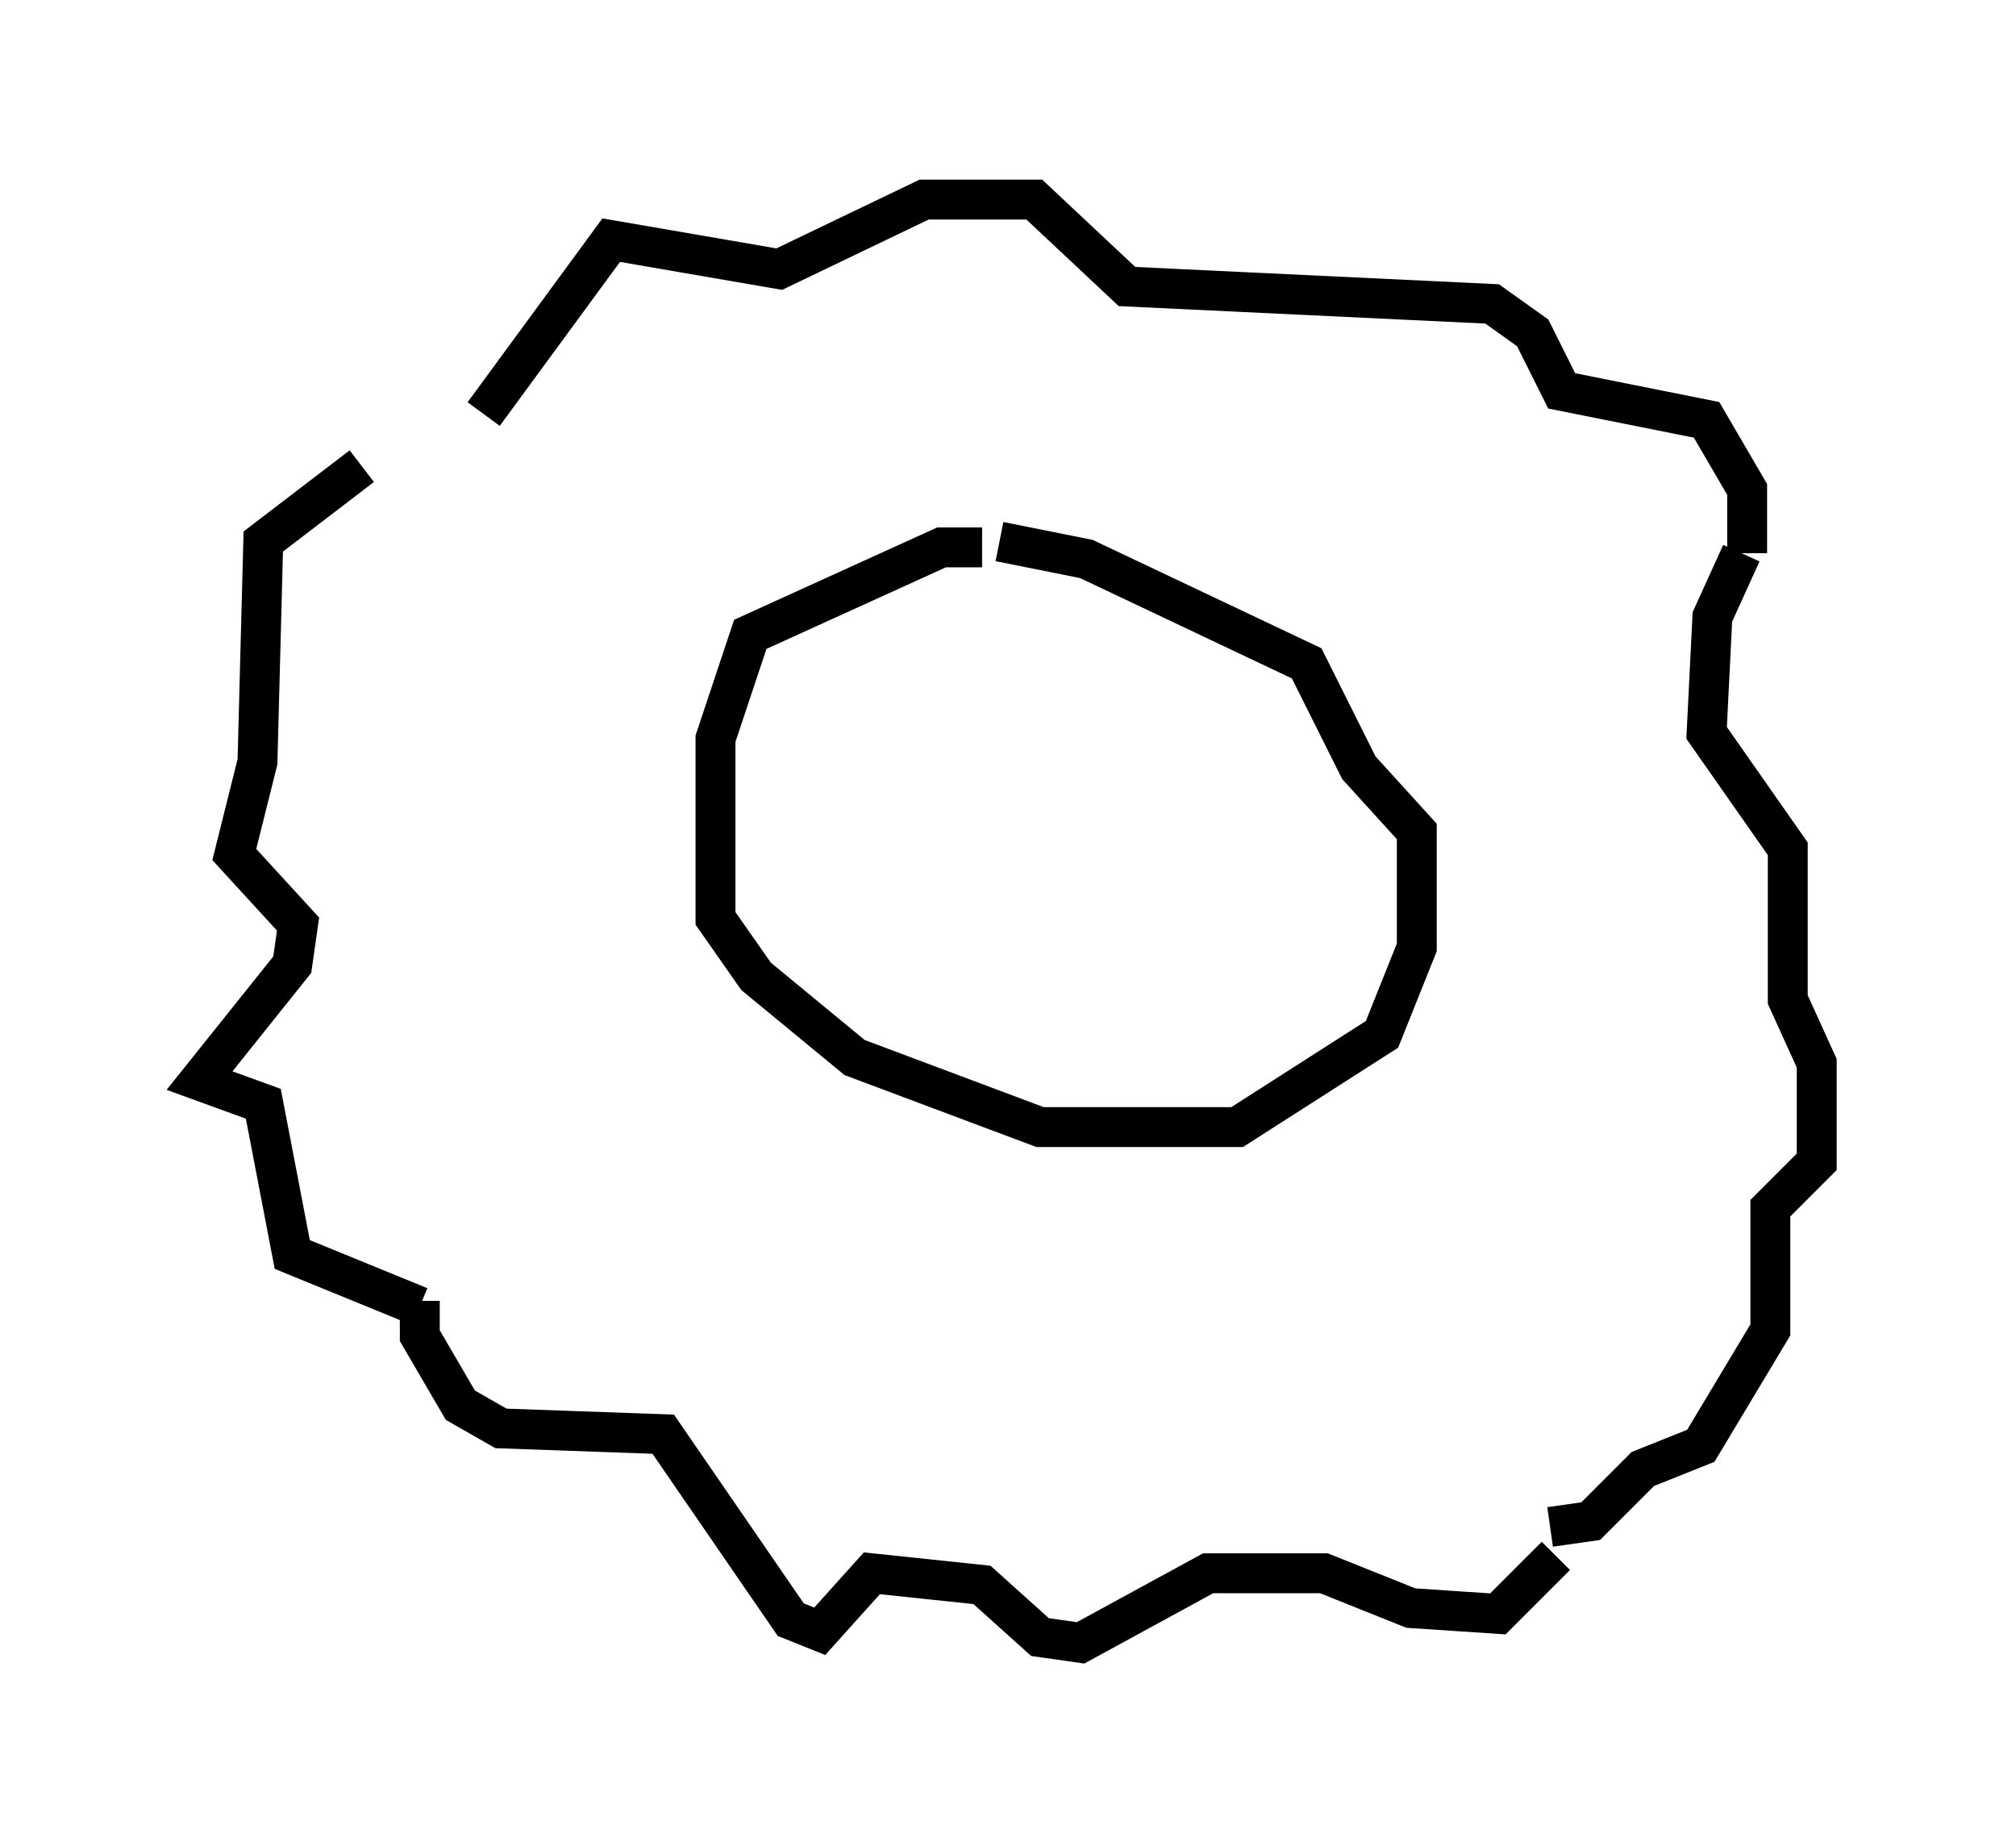 <?xml version="1.0" encoding="utf-8" ?>
<svg baseProfile="full" height="46.168" version="1.1" width="50.525" xmlns="http://www.w3.org/2000/svg" xmlns:ev="http://www.w3.org/2001/xml-events" xmlns:xlink="http://www.w3.org/1999/xlink"><defs /><rect fill="white" height="46.168" width="50.525" x="0" y="0" /><path d="M11.827, 11.682 m-2.76, 0.0 l-2.469, 1.888 -0.145, 5.52 l-0.581, 2.324 1.598, 1.743 l-0.145, 1.017 -2.324, 2.905 l1.598, 0.581 0.726, 3.777 l3.196, 1.307 m0.0, -0.145 l0.0, 0.872 1.017, 1.743 l1.017, 0.581 4.067, 0.145 l3.196, 4.648 0.726, 0.291 l1.307, -1.453 2.76, 0.291 l1.453, 1.307 1.017, 0.145 l3.196, -1.743 2.905, 0.0 l2.179, 0.872 2.179, 0.145 l1.453, -1.453 m-26.871, -28.614 l3.196, -4.358 4.212, 0.726 l3.631, -1.743 2.76, 0.0 l2.324, 2.179 9.151, 0.436 l1.017, 0.726 0.726, 1.453 l3.631, 0.726 1.017, 1.743 l0.0, 1.598 m-0.145, 0.0 l-0.726, 1.598 -0.145, 2.905 l2.034, 2.905 0.0, 3.777 l0.726, 1.598 0.0, 2.469 l-1.162, 1.162 0.0, 3.05 l-1.743, 2.905 -1.453, 0.581 l-1.307, 1.307 -1.017, 0.145 m-14.235, -24.547 l-1.017, 0.0 -4.793, 2.179 l-0.872, 2.615 0.0, 4.503 l1.017, 1.453 2.469, 2.034 l4.648, 1.743 4.939, 0.0 l3.631, -2.324 0.872, -2.179 l0.0, -2.905 -1.453, -1.598 l-1.307, -2.615 -5.52, -2.615 l-2.179, -0.436 " fill="none" stroke="black" stroke-width="1" /></svg>